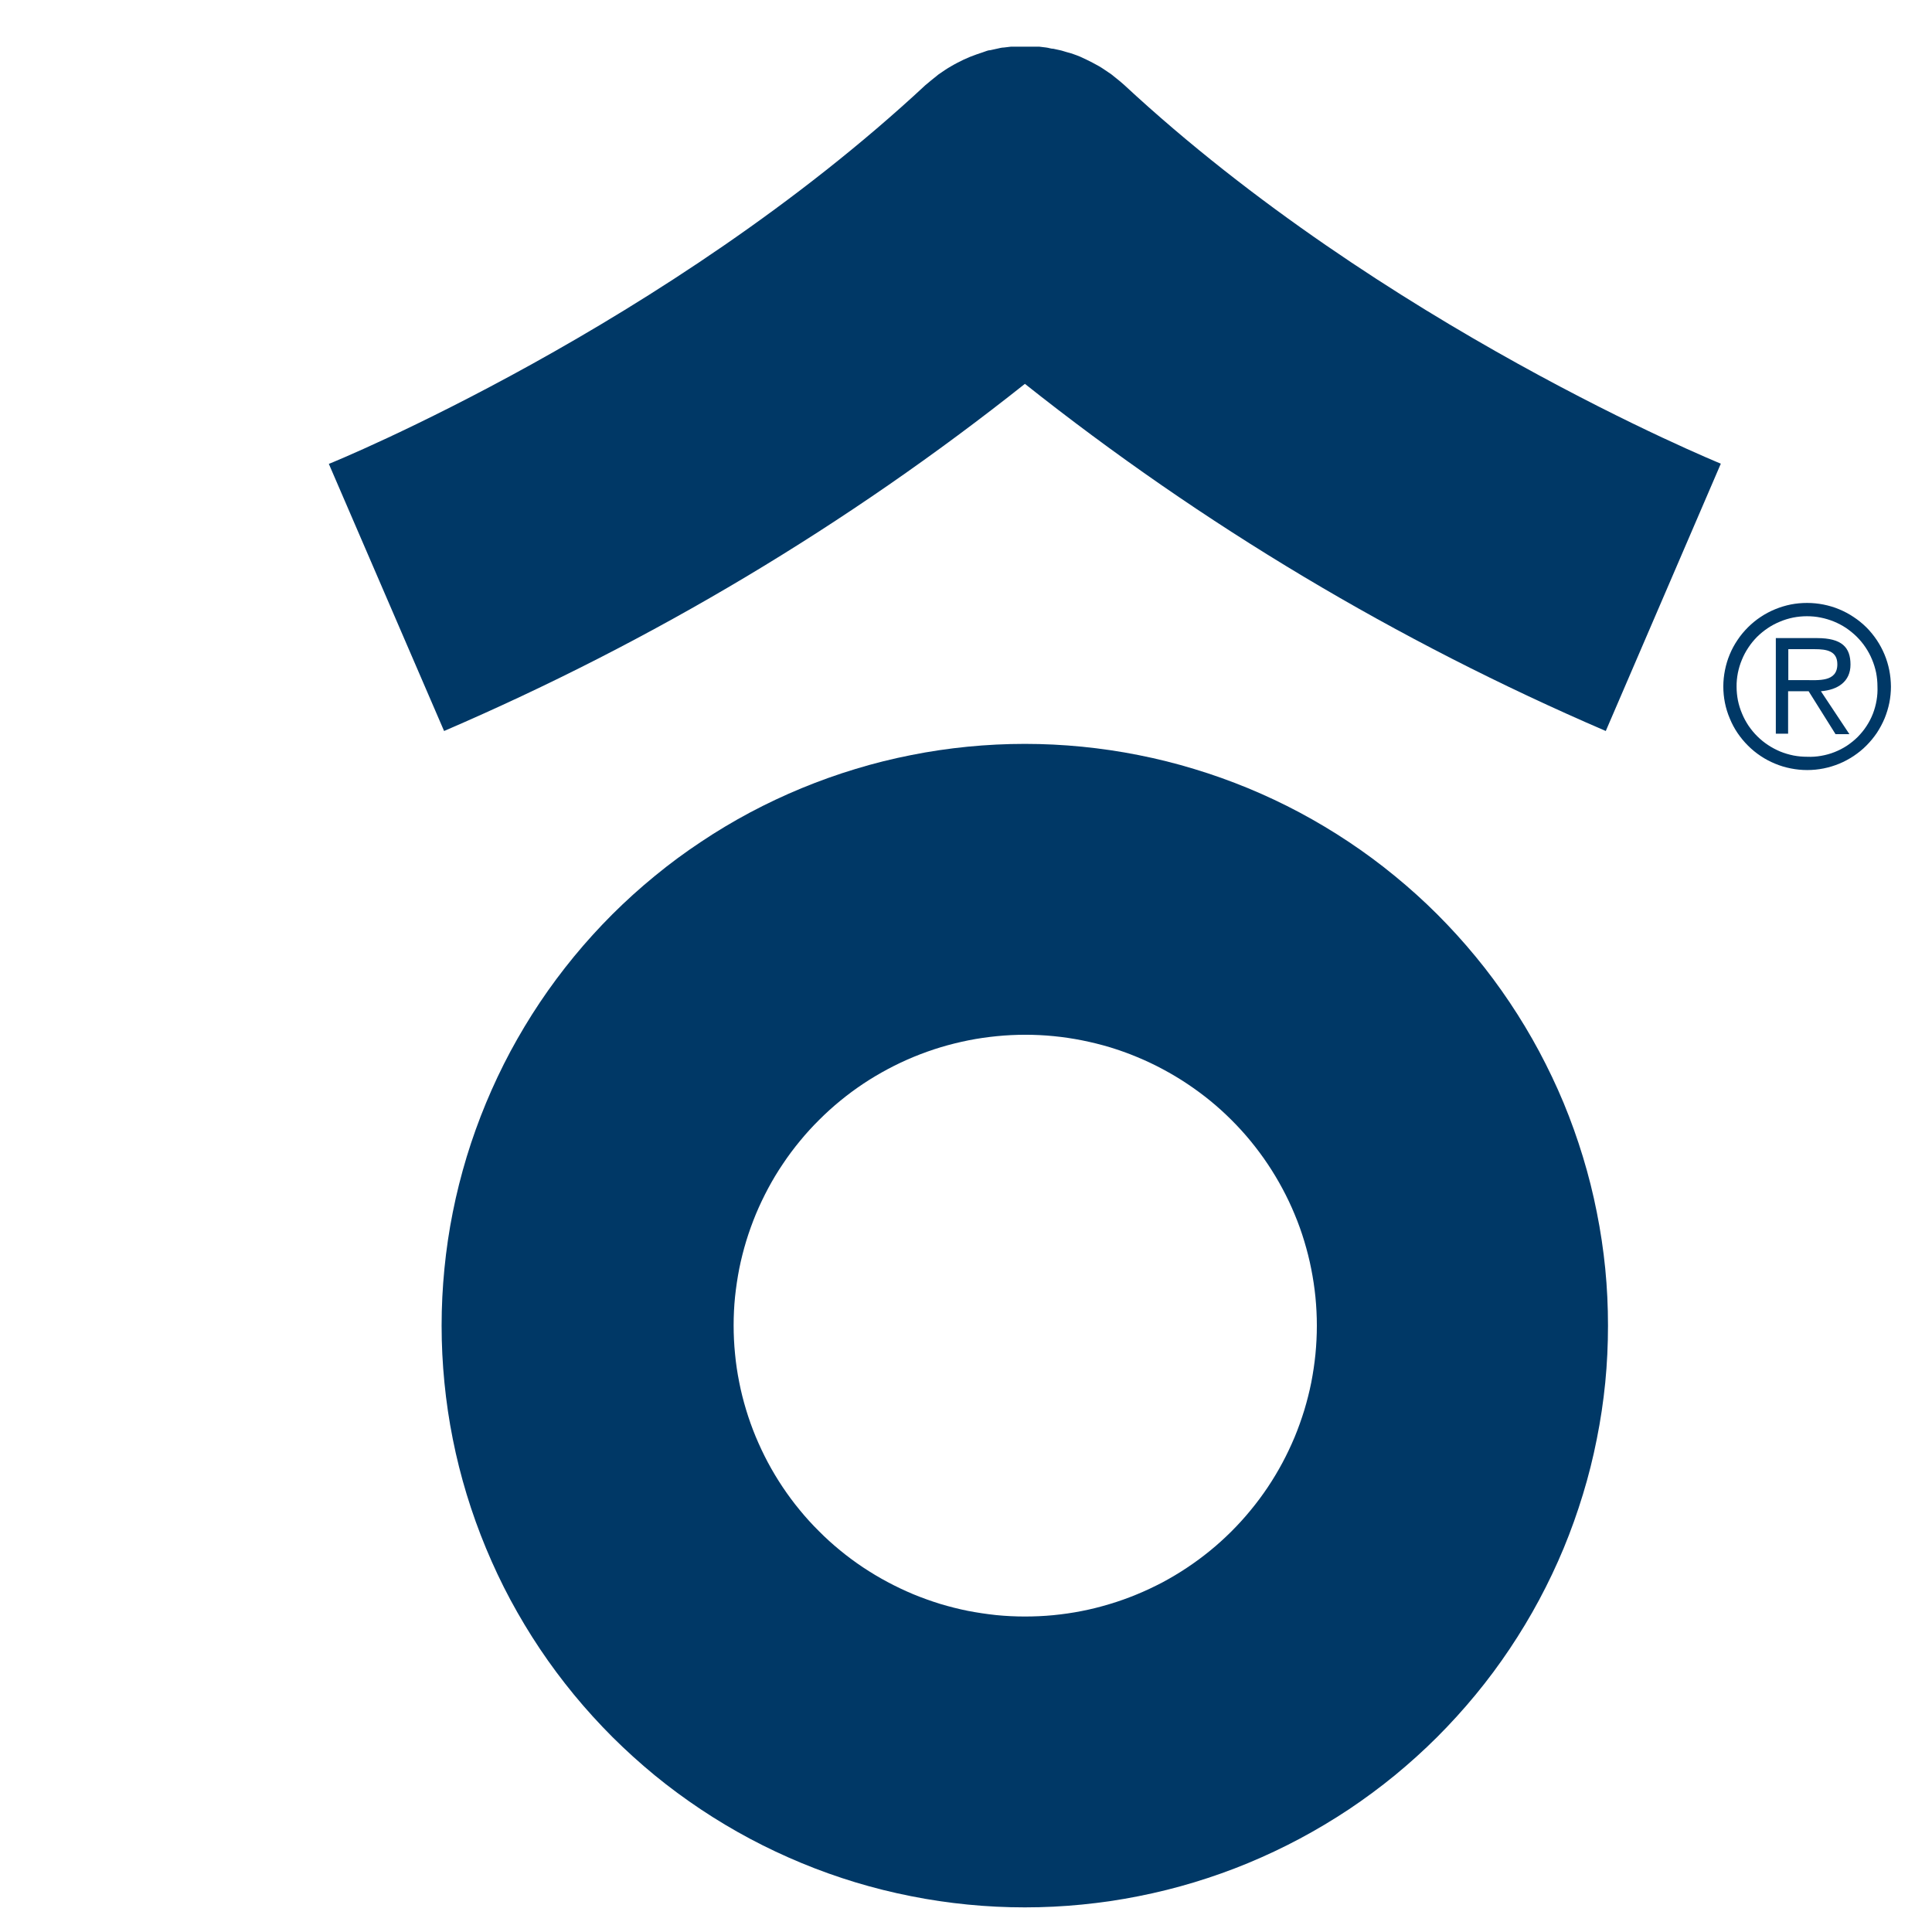 <svg xmlns="http://www.w3.org/2000/svg" xmlns:xlink="http://www.w3.org/1999/xlink" width="150" zoomAndPan="magnify" viewBox="0 0 112.5 112.5" height="150" preserveAspectRatio="xMidYMid meet" version="1.0"><path fill="#003866" d="M 59.676 94.129 C 59.117 94.129 58.562 94.102 58.012 94.047 C 57.457 93.988 56.91 93.906 56.363 93.801 C 55.816 93.691 55.281 93.555 54.746 93.395 C 54.215 93.23 53.695 93.043 53.18 92.832 C 52.668 92.617 52.164 92.379 51.676 92.117 C 51.184 91.855 50.711 91.57 50.246 91.262 C 49.785 90.953 49.34 90.625 48.91 90.27 C 48.48 89.918 48.07 89.547 47.68 89.152 C 47.285 88.762 46.914 88.352 46.562 87.922 C 46.207 87.492 45.879 87.047 45.57 86.586 C 45.262 86.125 44.977 85.648 44.715 85.16 C 44.453 84.668 44.219 84.168 44.004 83.656 C 43.793 83.145 43.605 82.621 43.445 82.09 C 43.285 81.559 43.148 81.023 43.043 80.48 C 42.934 79.934 42.852 79.387 42.801 78.836 C 42.746 78.281 42.719 77.73 42.719 77.176 C 42.719 76.621 42.746 76.066 42.801 75.516 C 42.859 74.965 42.941 74.414 43.047 73.871 C 43.156 73.328 43.293 72.793 43.453 72.262 C 43.617 71.73 43.805 71.207 44.016 70.695 C 44.23 70.184 44.469 69.684 44.73 69.195 C 44.992 68.707 45.277 68.23 45.59 67.77 C 45.898 67.309 46.23 66.863 46.582 66.438 C 46.934 66.008 47.309 65.598 47.703 65.207 C 48.094 64.816 48.508 64.441 48.938 64.09 C 49.367 63.738 49.812 63.41 50.273 63.102 C 50.738 62.793 51.215 62.512 51.703 62.25 C 52.195 61.988 52.699 61.75 53.211 61.539 C 53.727 61.328 54.246 61.141 54.781 60.98 C 55.312 60.82 55.852 60.688 56.395 60.578 C 56.941 60.469 57.492 60.391 58.043 60.336 C 58.598 60.281 59.152 60.254 59.707 60.254 C 60.266 60.254 60.816 60.281 61.371 60.336 C 61.926 60.391 62.473 60.473 63.02 60.582 C 63.562 60.691 64.102 60.824 64.637 60.984 C 65.168 61.148 65.691 61.332 66.203 61.547 C 66.715 61.758 67.219 61.996 67.707 62.258 C 68.199 62.52 68.676 62.805 69.137 63.113 C 69.598 63.422 70.047 63.75 70.477 64.102 C 70.906 64.453 71.316 64.824 71.711 65.219 C 72.102 65.609 72.477 66.02 72.828 66.449 C 73.18 66.879 73.512 67.324 73.82 67.785 C 74.129 68.246 74.414 68.723 74.676 69.211 C 74.938 69.699 75.176 70.199 75.387 70.711 C 75.602 71.223 75.789 71.746 75.949 72.277 C 76.109 72.809 76.246 73.344 76.352 73.887 C 76.461 74.434 76.543 74.98 76.598 75.531 C 76.652 76.086 76.68 76.637 76.68 77.191 C 76.68 77.746 76.652 78.301 76.598 78.855 C 76.543 79.406 76.461 79.953 76.355 80.5 C 76.246 81.043 76.109 81.582 75.949 82.113 C 75.785 82.645 75.598 83.168 75.387 83.68 C 75.172 84.191 74.934 84.695 74.672 85.184 C 74.41 85.672 74.125 86.148 73.816 86.609 C 73.504 87.074 73.172 87.52 72.82 87.945 C 72.469 88.375 72.094 88.785 71.699 89.18 C 71.305 89.57 70.895 89.945 70.461 90.297 C 70.031 90.648 69.586 90.977 69.121 91.285 C 68.66 91.594 68.18 91.879 67.691 92.141 C 67.199 92.398 66.695 92.637 66.18 92.848 C 65.668 93.059 65.145 93.246 64.609 93.406 C 64.078 93.566 63.539 93.703 62.992 93.809 C 62.445 93.918 61.895 93.996 61.34 94.051 C 60.785 94.105 60.23 94.129 59.676 94.129 M 59.676 43.316 C 58.562 43.316 57.453 43.371 56.344 43.48 C 55.238 43.59 54.141 43.75 53.051 43.969 C 51.957 44.184 50.879 44.453 49.816 44.777 C 48.75 45.098 47.707 45.473 46.68 45.895 C 45.652 46.32 44.648 46.793 43.664 47.316 C 42.684 47.84 41.73 48.41 40.809 49.027 C 39.883 49.641 38.988 50.301 38.129 51.008 C 37.27 51.711 36.449 52.453 35.66 53.238 C 34.875 54.023 34.129 54.844 33.422 55.703 C 32.719 56.559 32.055 57.449 31.438 58.371 C 30.82 59.293 30.25 60.246 29.723 61.223 C 29.199 62.203 28.727 63.203 28.301 64.227 C 27.875 65.254 27.5 66.297 27.176 67.359 C 26.855 68.422 26.582 69.496 26.367 70.582 C 26.148 71.672 25.988 72.766 25.879 73.871 C 25.77 74.977 25.715 76.082 25.715 77.191 C 25.715 78.301 25.77 79.406 25.879 80.512 C 25.988 81.617 26.148 82.711 26.367 83.801 C 26.582 84.887 26.855 85.965 27.176 87.023 C 27.5 88.086 27.875 89.129 28.301 90.156 C 28.727 91.18 29.199 92.184 29.723 93.16 C 30.25 94.137 30.82 95.09 31.438 96.012 C 32.055 96.934 32.719 97.824 33.422 98.68 C 34.129 99.539 34.875 100.359 35.66 101.145 C 36.449 101.93 37.27 102.672 38.129 103.379 C 38.988 104.082 39.883 104.742 40.809 105.359 C 41.73 105.973 42.684 106.543 43.664 107.066 C 44.648 107.59 45.652 108.062 46.68 108.488 C 47.707 108.914 48.75 109.285 49.816 109.609 C 50.879 109.93 51.957 110.199 53.051 110.414 C 54.141 110.633 55.238 110.793 56.344 110.902 C 57.453 111.012 58.562 111.066 59.676 111.066 C 60.785 111.066 61.895 111.012 63.004 110.902 C 64.109 110.793 65.207 110.633 66.301 110.414 C 67.391 110.199 68.469 109.93 69.531 109.609 C 70.598 109.285 71.645 108.914 72.672 108.488 C 73.699 108.062 74.703 107.59 75.684 107.066 C 76.664 106.543 77.617 105.973 78.543 105.359 C 79.465 104.742 80.359 104.082 81.219 103.379 C 82.078 102.672 82.902 101.93 83.688 101.145 C 84.473 100.359 85.219 99.539 85.926 98.68 C 86.633 97.824 87.293 96.934 87.91 96.012 C 88.527 95.09 89.102 94.137 89.625 93.16 C 90.148 92.184 90.625 91.18 91.051 90.156 C 91.477 89.129 91.848 88.086 92.172 87.023 C 92.496 85.965 92.766 84.887 92.98 83.801 C 93.199 82.711 93.363 81.617 93.473 80.512 C 93.582 79.406 93.633 78.301 93.633 77.191 C 93.633 76.082 93.582 74.977 93.473 73.871 C 93.363 72.766 93.199 71.672 92.98 70.582 C 92.766 69.496 92.496 68.422 92.172 67.359 C 91.848 66.297 91.477 65.254 91.051 64.227 C 90.625 63.203 90.148 62.203 89.625 61.223 C 89.102 60.246 88.527 59.293 87.91 58.371 C 87.293 57.449 86.633 56.559 85.926 55.703 C 85.219 54.844 84.473 54.023 83.688 53.238 C 82.902 52.453 82.078 51.711 81.219 51.008 C 80.359 50.301 79.465 49.641 78.543 49.027 C 77.617 48.41 76.664 47.84 75.684 47.316 C 74.703 46.793 73.699 46.32 72.672 45.895 C 71.645 45.473 70.598 45.098 69.531 44.777 C 68.469 44.453 67.391 44.184 66.301 43.969 C 65.207 43.75 64.109 43.59 63.004 43.48 C 61.895 43.371 60.785 43.316 59.676 43.316 " fill-opacity="1" fill-rule="nonzero"/><path fill="#003866" d="M 100.203 27 C 99.949 26.891 80.523 18.938 65.461 4.945 L 65.367 4.863 C 65.25 4.758 65.129 4.664 65.004 4.562 L 64.703 4.32 L 64.32 4.062 C 64.215 3.988 64.102 3.918 63.996 3.855 C 63.891 3.793 63.738 3.715 63.609 3.645 L 63.25 3.465 L 62.898 3.301 C 62.77 3.25 62.637 3.195 62.504 3.152 C 62.375 3.105 62.254 3.07 62.129 3.039 C 62.004 3.008 61.855 2.949 61.715 2.922 L 61.34 2.84 C 61.195 2.84 61.059 2.781 60.914 2.766 L 60.527 2.719 L 58.855 2.719 L 58.465 2.766 C 58.32 2.766 58.184 2.812 58.039 2.84 L 57.664 2.922 C 57.527 2.922 57.387 2.996 57.246 3.039 L 56.875 3.164 L 56.48 3.312 L 56.105 3.477 L 55.746 3.656 C 55.617 3.727 55.484 3.793 55.359 3.871 C 55.234 3.945 55.141 4 55.031 4.074 L 54.652 4.332 L 54.352 4.574 C 54.227 4.676 54.105 4.77 53.988 4.875 L 53.887 4.957 C 38.855 18.953 19.438 26.906 19.148 27.012 L 25.859 42.566 C 38.031 37.328 49.309 30.586 59.68 22.352 C 70.055 30.586 81.328 37.324 93.504 42.566 Z M 100.203 27 " fill-opacity="1" fill-rule="nonzero"/><path fill="#003866" d="M 100.348 39.969 C 100.348 39.648 100.383 39.332 100.445 39.02 C 100.508 38.707 100.598 38.402 100.723 38.105 C 100.844 37.812 100.996 37.531 101.176 37.266 C 101.352 37 101.555 36.758 101.781 36.531 C 102.008 36.305 102.254 36.102 102.52 35.926 C 102.785 35.75 103.066 35.598 103.363 35.477 C 103.66 35.355 103.965 35.262 104.277 35.199 C 104.594 35.137 104.91 35.109 105.23 35.109 C 105.551 35.109 105.867 35.141 106.184 35.203 C 106.496 35.266 106.801 35.355 107.098 35.48 C 107.391 35.602 107.672 35.75 107.938 35.93 C 108.207 36.105 108.453 36.309 108.68 36.531 C 108.906 36.758 109.105 37.004 109.285 37.27 C 109.461 37.535 109.613 37.816 109.734 38.109 C 109.859 38.406 109.949 38.711 110.012 39.023 C 110.074 39.336 110.105 39.652 110.109 39.973 C 110.109 40.293 110.078 40.609 110.016 40.922 C 109.953 41.234 109.859 41.539 109.738 41.836 C 109.613 42.129 109.465 42.41 109.289 42.676 C 109.109 42.941 108.906 43.188 108.68 43.414 C 108.457 43.641 108.207 43.84 107.941 44.02 C 107.676 44.195 107.395 44.348 107.102 44.469 C 106.805 44.59 106.5 44.684 106.188 44.746 C 105.871 44.809 105.555 44.84 105.234 44.84 C 104.914 44.84 104.598 44.809 104.281 44.746 C 103.965 44.684 103.66 44.594 103.363 44.469 C 103.07 44.348 102.785 44.199 102.52 44.02 C 102.254 43.844 102.008 43.641 101.781 43.414 C 101.555 43.188 101.352 42.941 101.172 42.676 C 100.992 42.41 100.844 42.129 100.723 41.832 C 100.598 41.539 100.504 41.234 100.441 40.918 C 100.379 40.605 100.348 40.289 100.348 39.969 Z M 109.324 39.969 C 109.324 39.699 109.297 39.434 109.246 39.168 C 109.191 38.906 109.113 38.652 109.008 38.402 C 108.906 38.152 108.777 37.918 108.629 37.695 C 108.48 37.473 108.309 37.266 108.117 37.074 C 107.926 36.887 107.719 36.719 107.496 36.566 C 107.27 36.418 107.035 36.293 106.785 36.191 C 106.535 36.09 106.277 36.012 106.016 35.961 C 105.75 35.906 105.484 35.883 105.215 35.883 C 104.945 35.883 104.676 35.91 104.414 35.961 C 104.148 36.016 103.891 36.094 103.645 36.199 C 103.395 36.301 103.16 36.426 102.934 36.578 C 102.711 36.727 102.504 36.898 102.312 37.086 C 102.125 37.277 101.953 37.484 101.805 37.711 C 101.656 37.934 101.531 38.168 101.43 38.418 C 101.324 38.668 101.25 38.922 101.195 39.188 C 101.145 39.449 101.117 39.715 101.121 39.984 C 101.121 40.254 101.148 40.52 101.199 40.785 C 101.254 41.047 101.332 41.301 101.438 41.551 C 101.539 41.797 101.668 42.035 101.816 42.258 C 101.969 42.48 102.137 42.688 102.328 42.875 C 102.52 43.066 102.727 43.234 102.953 43.383 C 103.176 43.531 103.414 43.656 103.664 43.762 C 103.914 43.863 104.168 43.938 104.434 43.992 C 104.699 44.043 104.965 44.066 105.234 44.066 C 105.508 44.078 105.777 44.059 106.043 44.012 C 106.312 43.965 106.574 43.895 106.828 43.793 C 107.078 43.695 107.32 43.57 107.547 43.422 C 107.773 43.27 107.984 43.102 108.176 42.91 C 108.367 42.715 108.539 42.508 108.688 42.277 C 108.836 42.051 108.961 41.812 109.059 41.559 C 109.156 41.305 109.23 41.043 109.273 40.777 C 109.32 40.508 109.336 40.238 109.324 39.969 Z M 104.121 42.723 L 103.406 42.723 L 103.406 37.156 L 105.805 37.156 C 107.258 37.156 107.754 37.699 107.754 38.699 C 107.754 39.699 107 40.176 106.031 40.25 L 107.691 42.75 L 106.883 42.75 L 105.316 40.25 L 104.121 40.25 Z M 105.109 39.602 C 105.887 39.602 106.988 39.727 106.988 38.68 C 106.988 37.902 106.363 37.801 105.668 37.801 L 104.133 37.801 L 104.133 39.602 Z M 105.109 39.602 " fill-opacity="1" fill-rule="nonzero"/></svg>